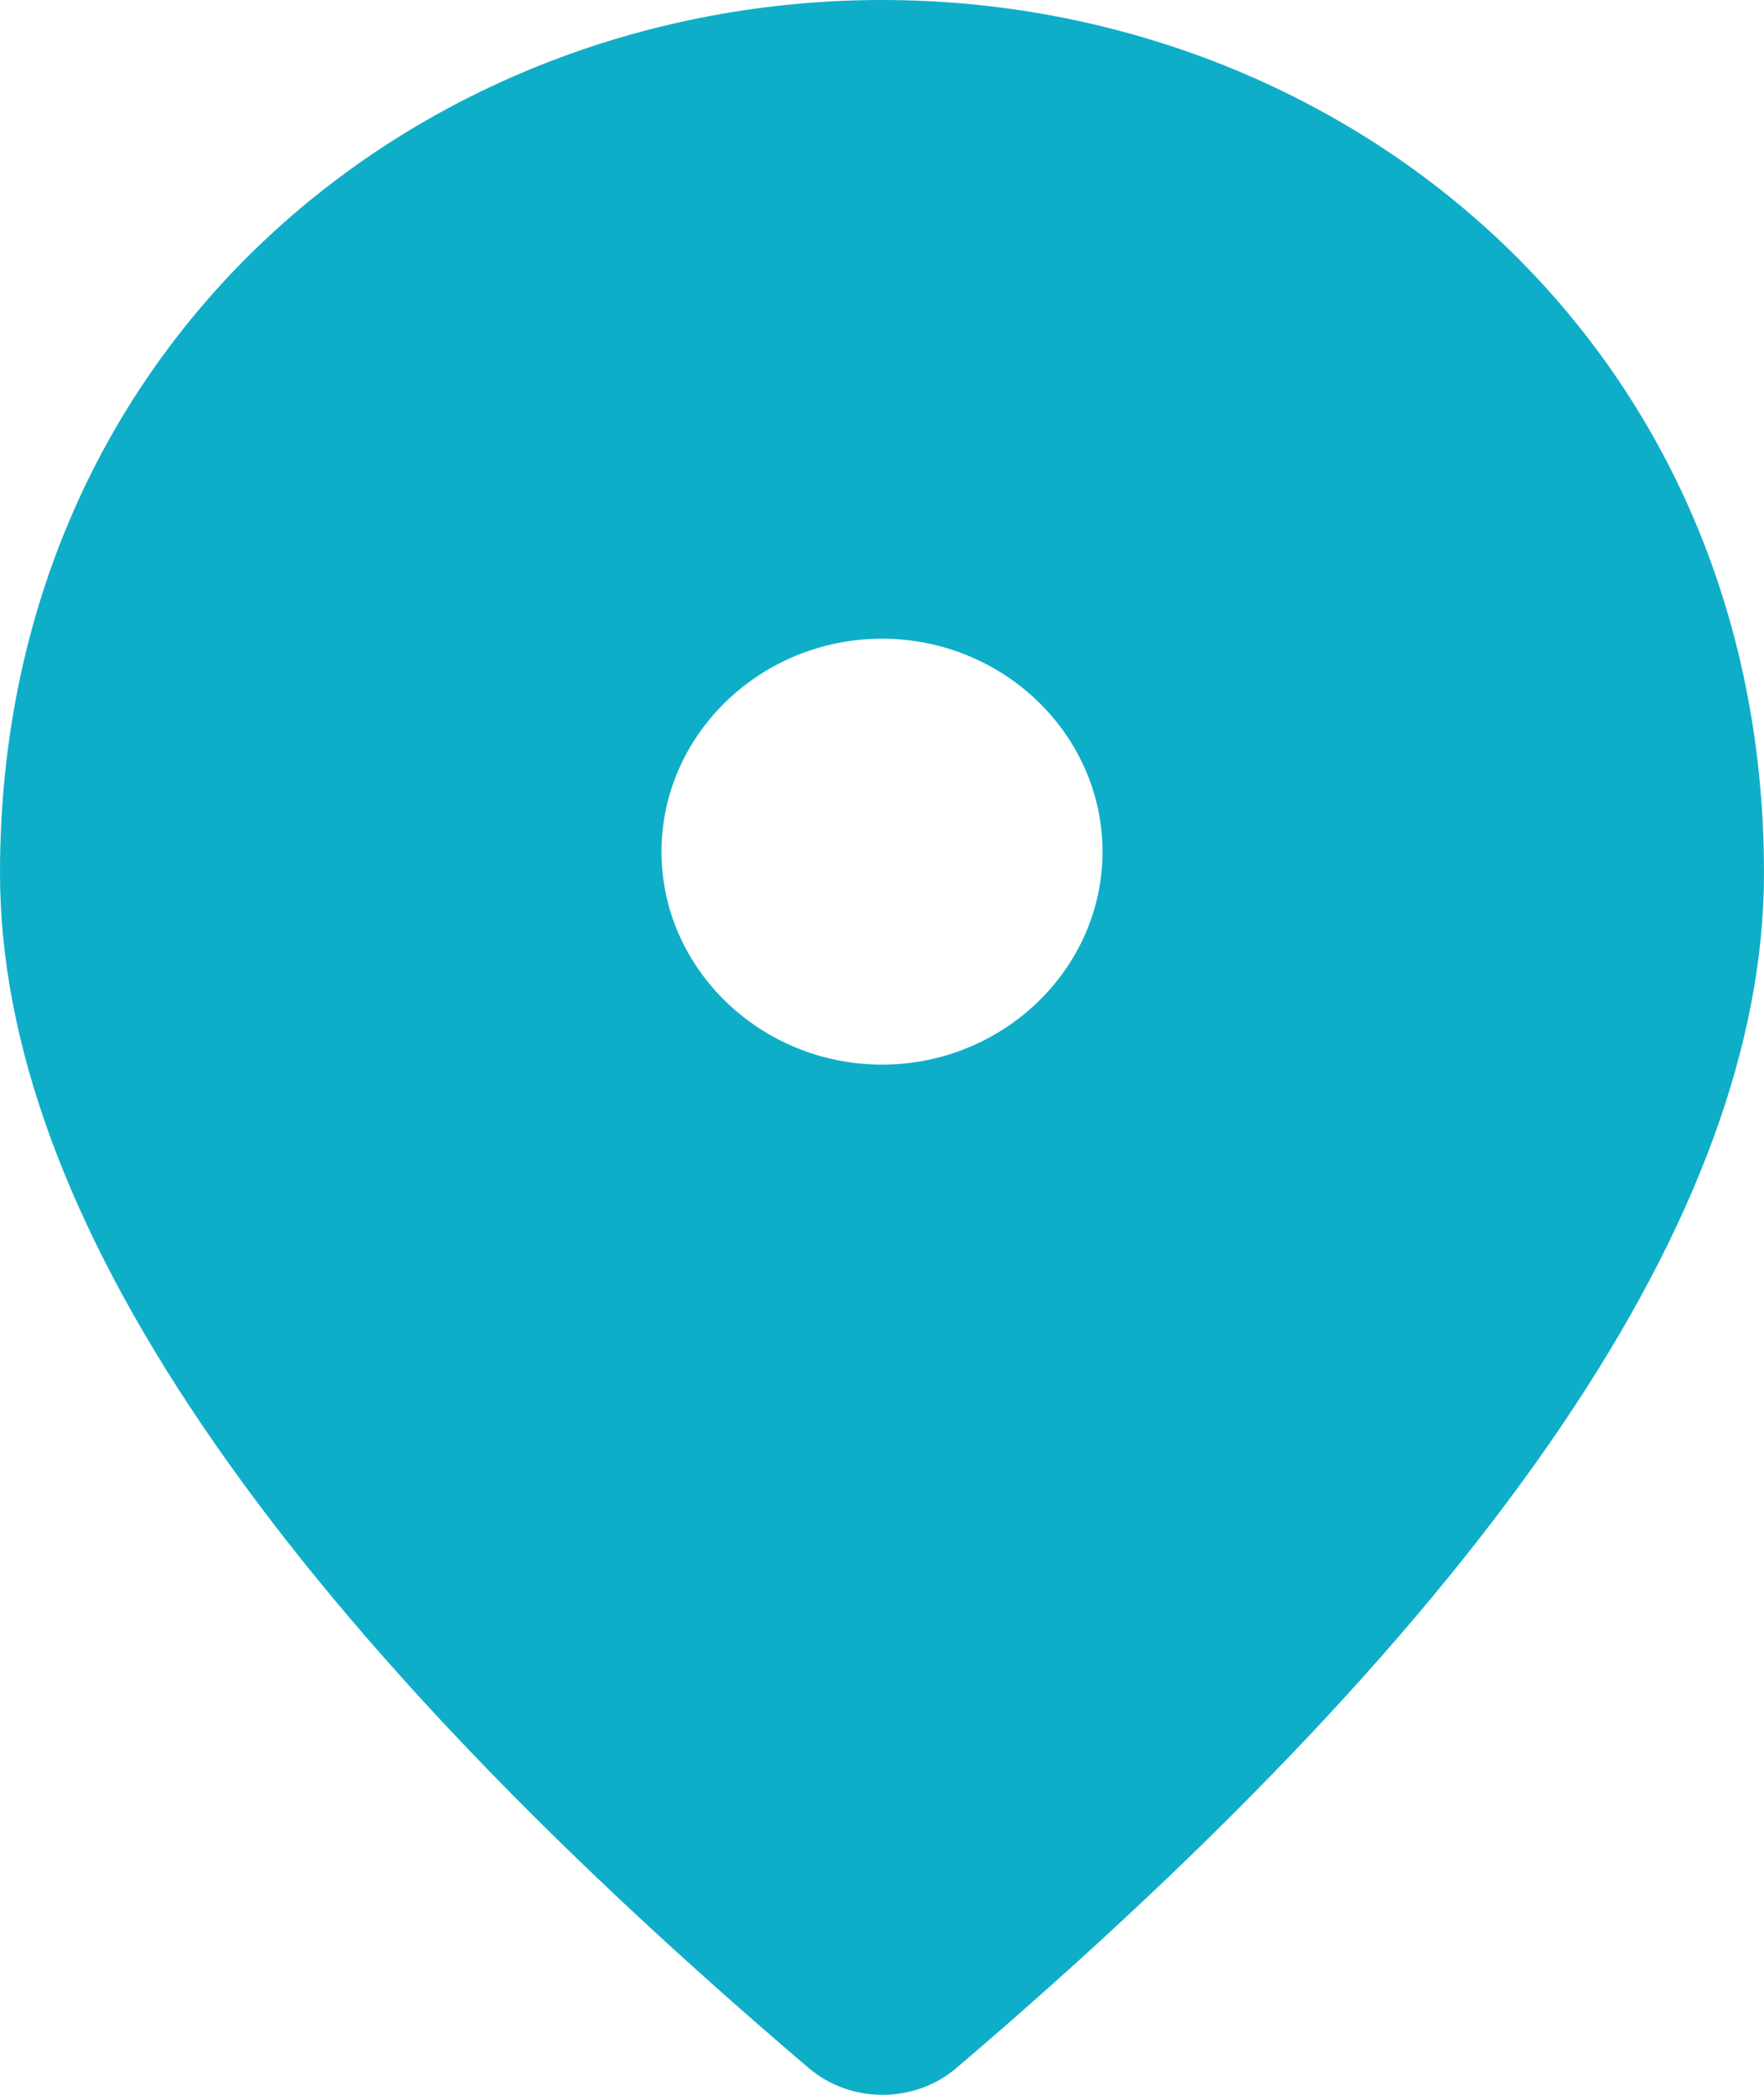 <svg width="16" height="19" viewBox="0 0 16 19" fill="none" xmlns="http://www.w3.org/2000/svg">
<path d="M8 0C3.8 0 0 3.109 0 7.918C0 10.988 2.45 14.599 7.34 18.761C7.72 19.08 8.29 19.08 8.67 18.761C13.55 14.599 16 10.988 16 7.918C16 3.109 12.2 0 8 0ZM8 9.656C6.9 9.656 6 8.787 6 7.725C6 6.662 6.9 5.793 8 5.793C9.1 5.793 10 6.662 10 7.725C10 8.787 9.1 9.656 8 9.656Z" fill="#0FAEC8"/>
</svg>
